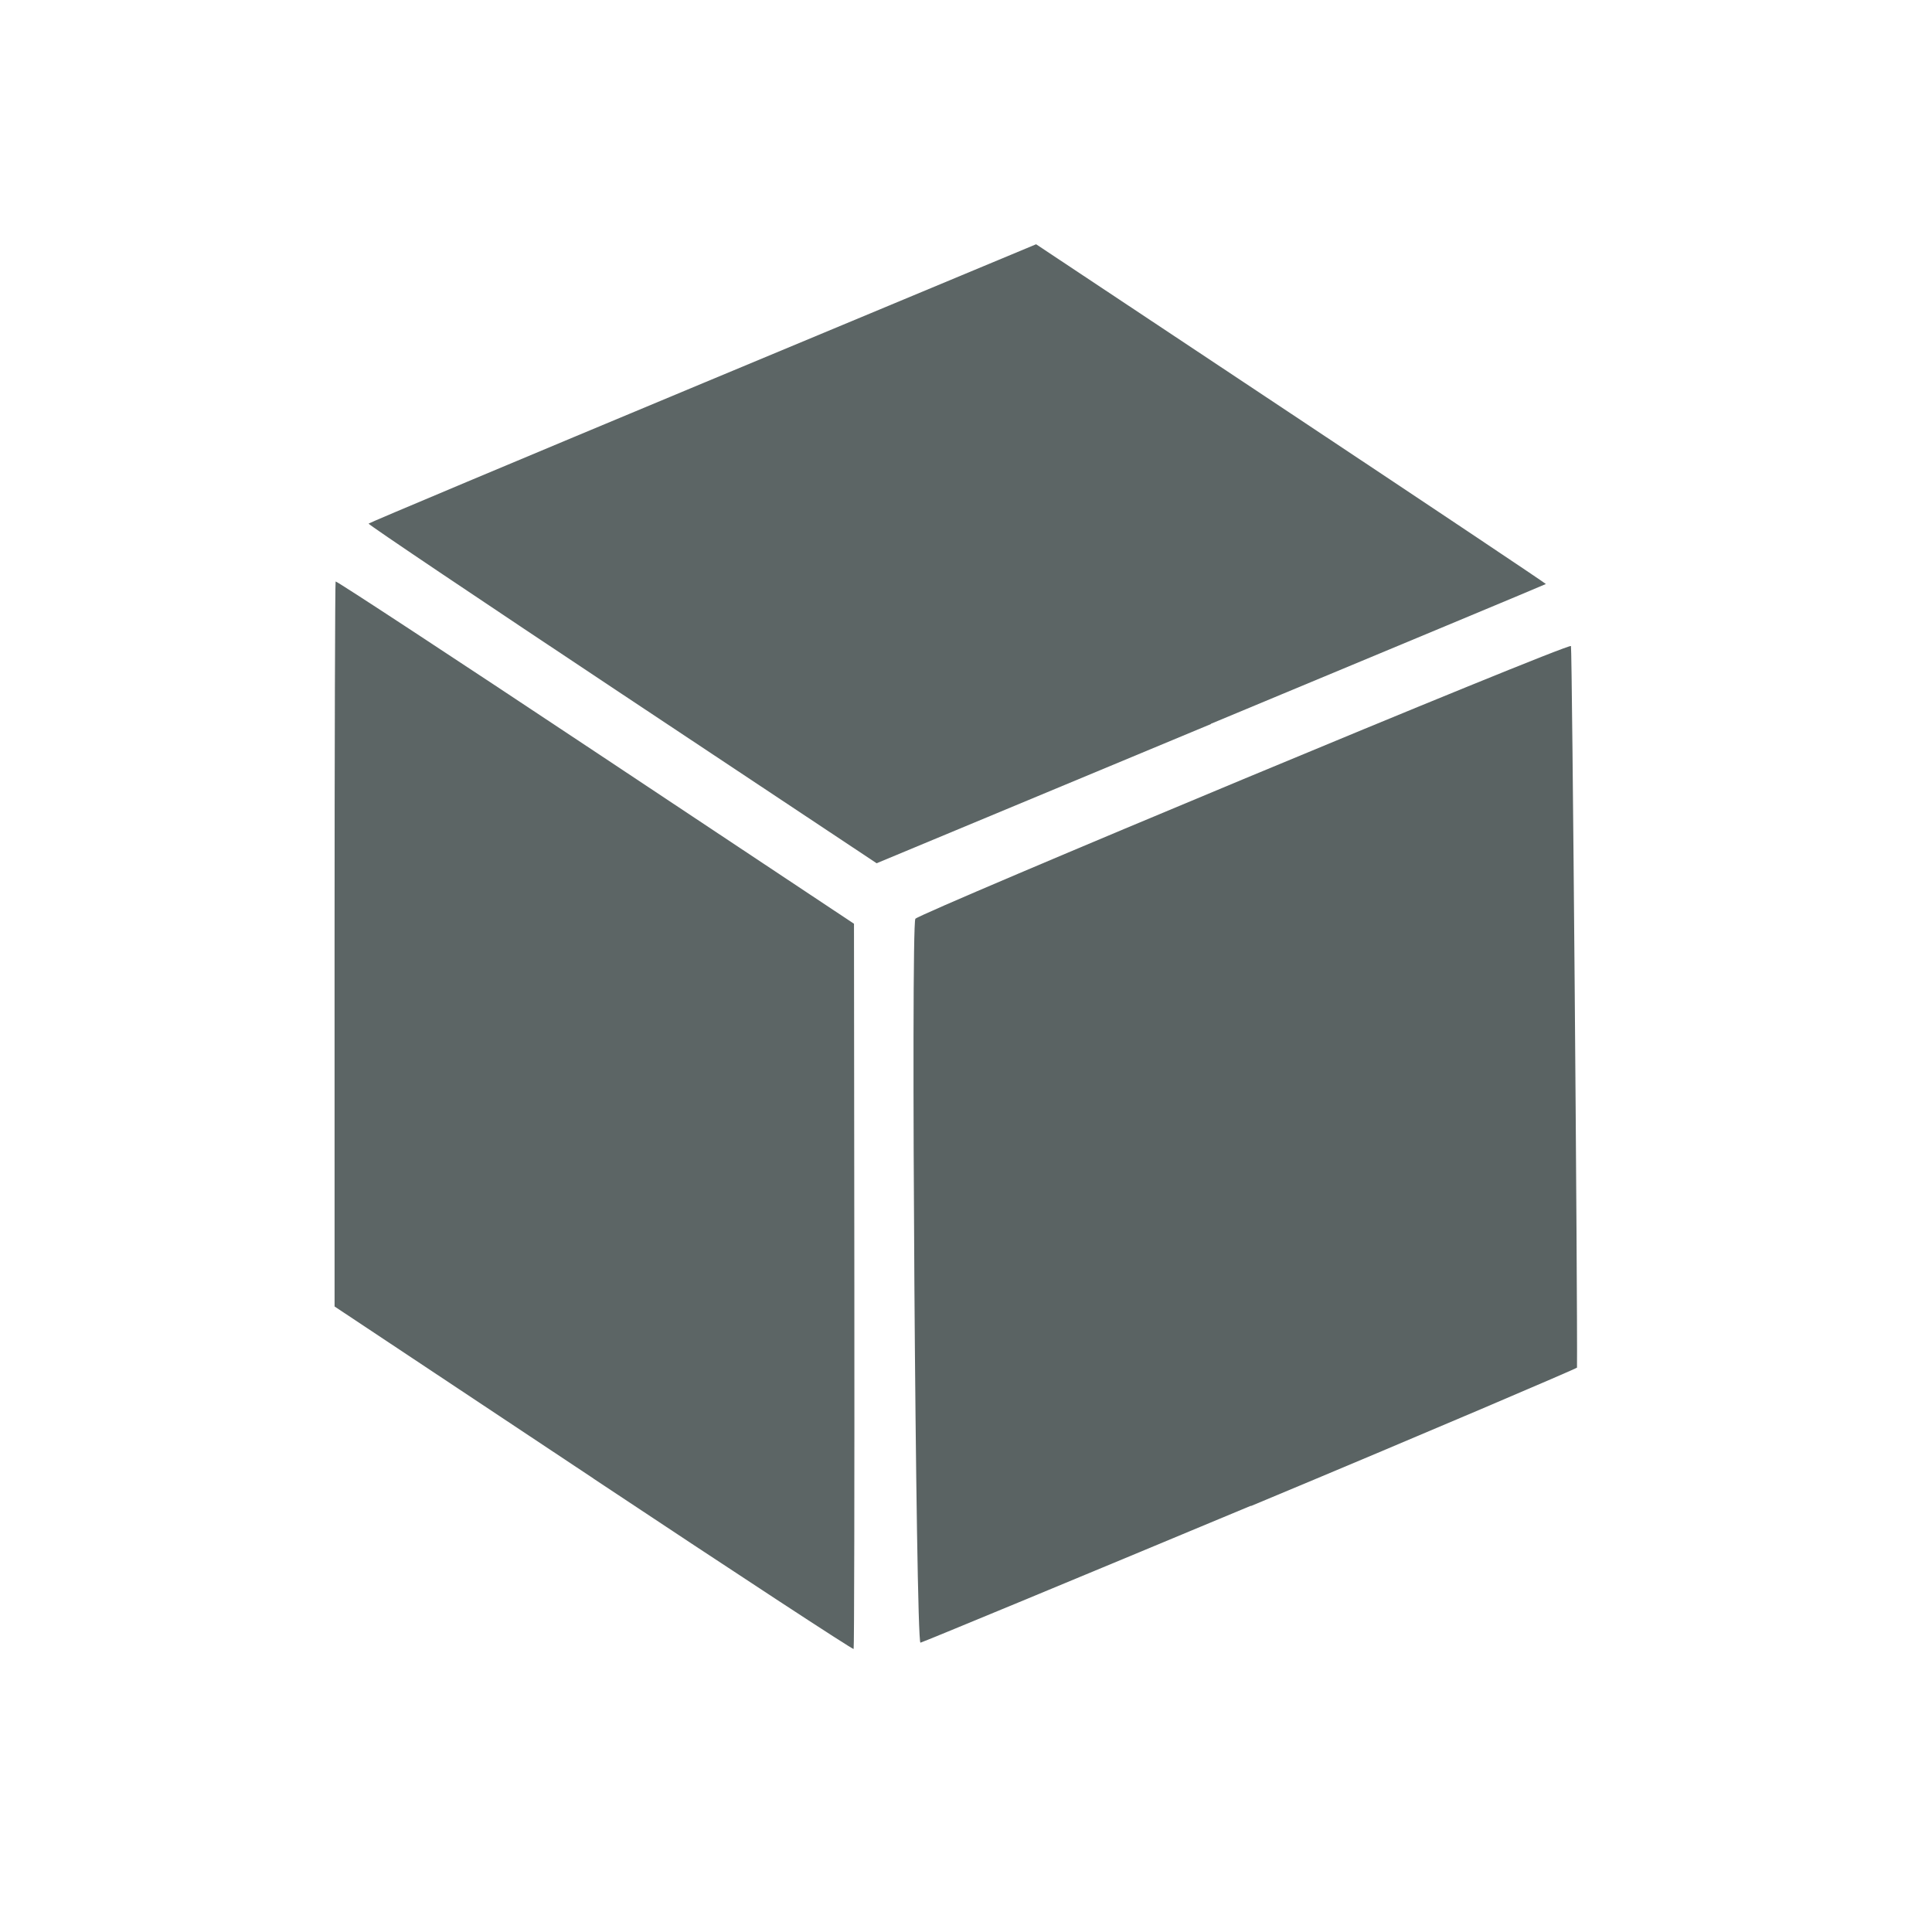 <svg xmlns="http://www.w3.org/2000/svg" viewBox="0 0 22 22"><g transform="matrix(.495-.745.745.495-770.55-496.53)" fill="#566060" color="#000"><g fill-opacity=".976"><path d="m15.237 1042.68l-3.831-2.564v-3.89c-0-2.139.009-3.89.022-3.89.013 0 1.742 1.15 3.844 2.555l3.821 2.555v3.901c0 2.146-.005 3.9-.011 3.898-.006 0-1.735-1.157-3.842-2.567" opacity=".987"/><path d="m2.887 1041.45v-3.959l3.836-2.549c2.11-1.402 3.847-2.548 3.859-2.548.013 0 .023 1.779.023 3.954v3.954l-3.834 2.553c-2.109 1.404-3.845 2.553-3.859 2.553-.014 0-.026-1.781-.026-3.959" opacity=".987"/></g><path d="m7.228 1048.61c-2.056-1.374-3.756-2.516-3.778-2.538-.044-.043 7.525-5.149 7.64-5.154.084 0 7.526 4.976 7.511 5.03-.007.023-6.969 4.733-7.609 5.148-.014.001-1.708-1.108-3.764-2.482" opacity=".987" fill-opacity=".988"/></g></svg>